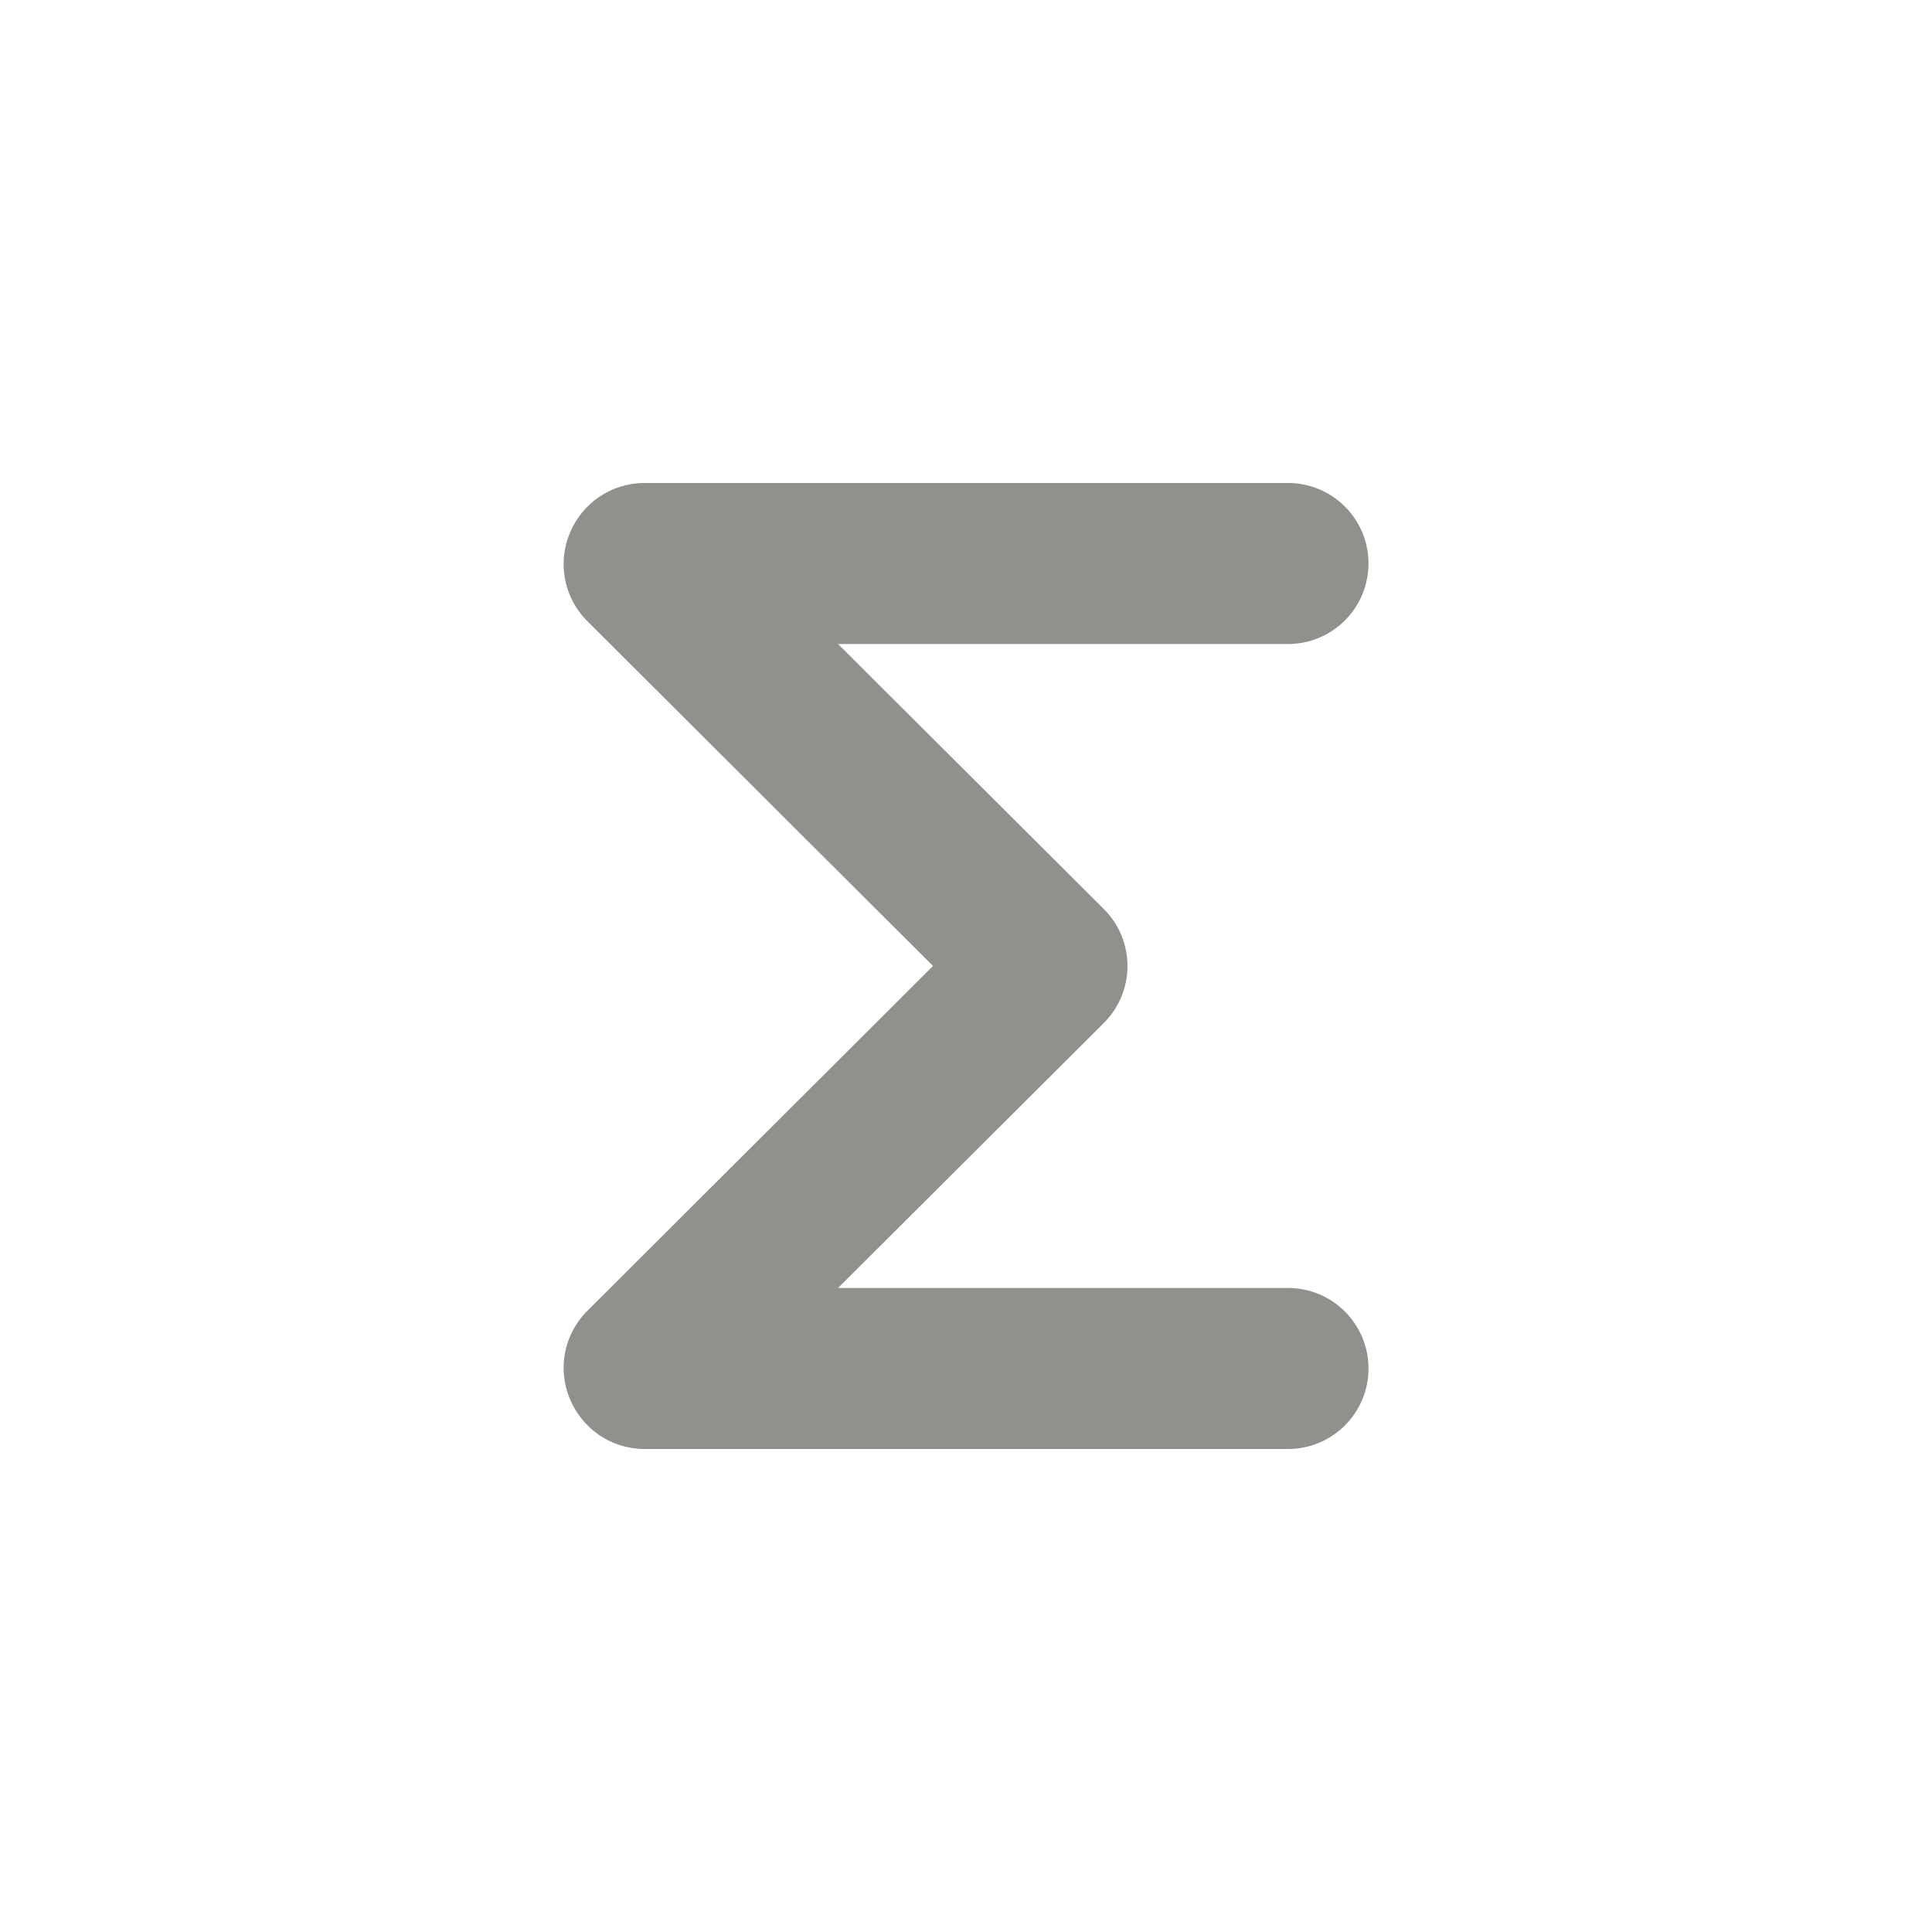 <!-- Generated by IcoMoon.io -->
<svg version="1.1" xmlns="http://www.w3.org/2000/svg" width="280" height="280" viewBox="0 0 280 280">
<title>ul-sigma</title>
<path fill="#91908d" d="M186.667 186.667h-65.217l38.5-38.383c2.131-2.114 3.451-5.045 3.451-8.283s-1.32-6.169-3.45-8.283l-0.001-0.001-38.5-38.383h65.217c6.443 0 11.667-5.223 11.667-11.667s-5.223-11.667-11.667-11.667v0h-93.333c-4.821 0.025-8.949 2.97-10.705 7.156l-0.029 0.077c-0.577 1.335-0.912 2.89-0.912 4.522 0 3.194 1.284 6.089 3.363 8.195l-0.001-0.001 50.167 50.050-50.167 50.050c-2.078 2.105-3.362 5-3.362 8.194 0 1.633 0.336 3.187 0.941 4.598l-0.029-0.076c1.785 4.263 5.912 7.209 10.73 7.233h93.337c6.443 0 11.667-5.223 11.667-11.667s-5.223-11.667-11.667-11.667v0z"></path>
</svg>
